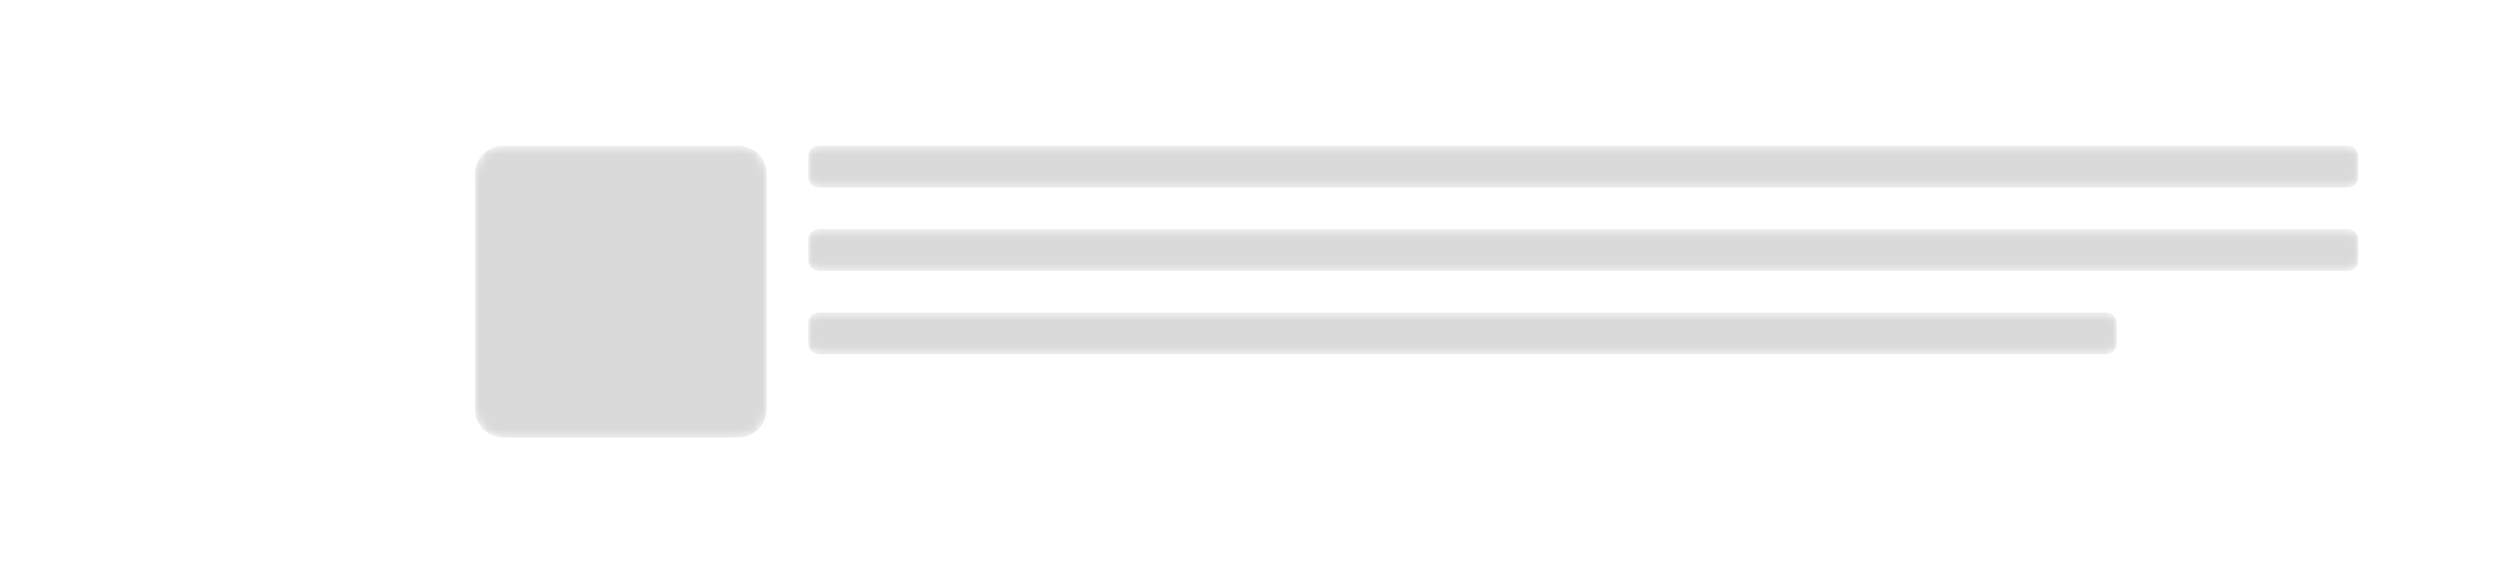 <?xml version="1.0" encoding="utf-8"?>
<svg width="100%" height="100%" viewBox="0 0 300 70" xmlns="http://www.w3.org/2000/svg" xmlns:xlink="http://www.w3.org/1999/xlink" xml:space="preserve" style="fill-rule:evenodd;clip-rule:evenodd;stroke-linejoin:round;stroke-miterlimit:1.414;">

	<defs>

		<mask id="mask-element">
			<path fill="#777" d="M283,18.75c0,-0.69 -0.56,-1.25 -1.25,-1.25l-183.5,0c-0.69,0 -1.25,0.56 -1.25,1.25l0,2.5c0,0.69 0.56,1.25 1.25,1.25l183.5,0c0.69,0 1.25,-0.56 1.25,-1.25l0,-2.5Z"/>
			<path fill="#777" d="M283,28.75c0,-0.69 -0.56,-1.25 -1.25,-1.25l-183.5,0c-0.69,0 -1.25,0.56 -1.25,1.25l0,2.5c0,0.69 0.56,1.25 1.25,1.25l183.5,0c0.69,0 1.25,-0.56 1.25,-1.25l0,-2.5Z"/>
			<path fill="#777" d="M254,38.75c0,-0.69 -0.56,-1.25 -1.25,-1.25l-154.5,0c-0.69,0 -1.25,0.56 -1.25,1.25l0,2.5c0,0.69 0.56,1.25 1.25,1.25l154.5,0c0.69,0 1.25,-0.56 1.25,-1.25l0,-2.5Z"/>
			<path id="qube" fill="#777" d="M92,20.87c0,-1.86 -1.51,-3.37 -3.37,-3.37l-28.26,0c-1.86,0 -3.37,1.51 -3.37,3.37l0,28.26c0,1.86 1.51,3.37 3.37,3.37l28.26,0c1.86,0 3.37,-1.51 3.37,-3.37l0,-28.26Z"/>
			<path fill="hsla(200,0%,10%,.6)" id="mask" d="M52,17.5l0,35l-40,0l20,-35l20,0Z"/>
		</mask>

	</defs>
	
	<path mask="url(#mask-element)" d="M283,18.75c0,-0.69 -0.56,-1.25 -1.25,-1.25l-183.5,0c-0.69,0 -1.25,0.56 -1.25,1.25l0,2.5c0,0.69 0.56,1.25 1.25,1.25l183.5,0c0.69,0 1.25,-0.56 1.25,-1.25l0,-2.5Z" fill="#dadada"/>
	<path mask="url(#mask-element)" d="M283,28.75c0,-0.69 -0.56,-1.25 -1.25,-1.25l-183.5,0c-0.69,0 -1.25,0.56 -1.25,1.25l0,2.5c0,0.69 0.56,1.25 1.25,1.25l183.5,0c0.69,0 1.25,-0.56 1.25,-1.25l0,-2.5Z" fill="#dadada"/>
	<path mask="url(#mask-element)" d="M254,38.75c0,-0.69 -0.56,-1.25 -1.25,-1.25l-154.5,0c-0.69,0 -1.25,0.56 -1.25,1.25l0,2.5c0,0.69 0.56,1.25 1.25,1.25l154.5,0c0.69,0 1.25,-0.56 1.25,-1.25l0,-2.5Z" fill="#dadada"/>
	<path mask="url(#mask-element)" id="qube" d="M92,20.87c0,-1.86 -1.51,-3.37 -3.37,-3.37l-28.26,0c-1.86,0 -3.37,1.51 -3.37,3.37l0,28.26c0,1.86 1.51,3.37 3.37,3.37l28.26,0c1.86,0 3.37,-1.51 3.37,-3.37l0,-28.26Z" fill="#dadada"/>

</svg>
